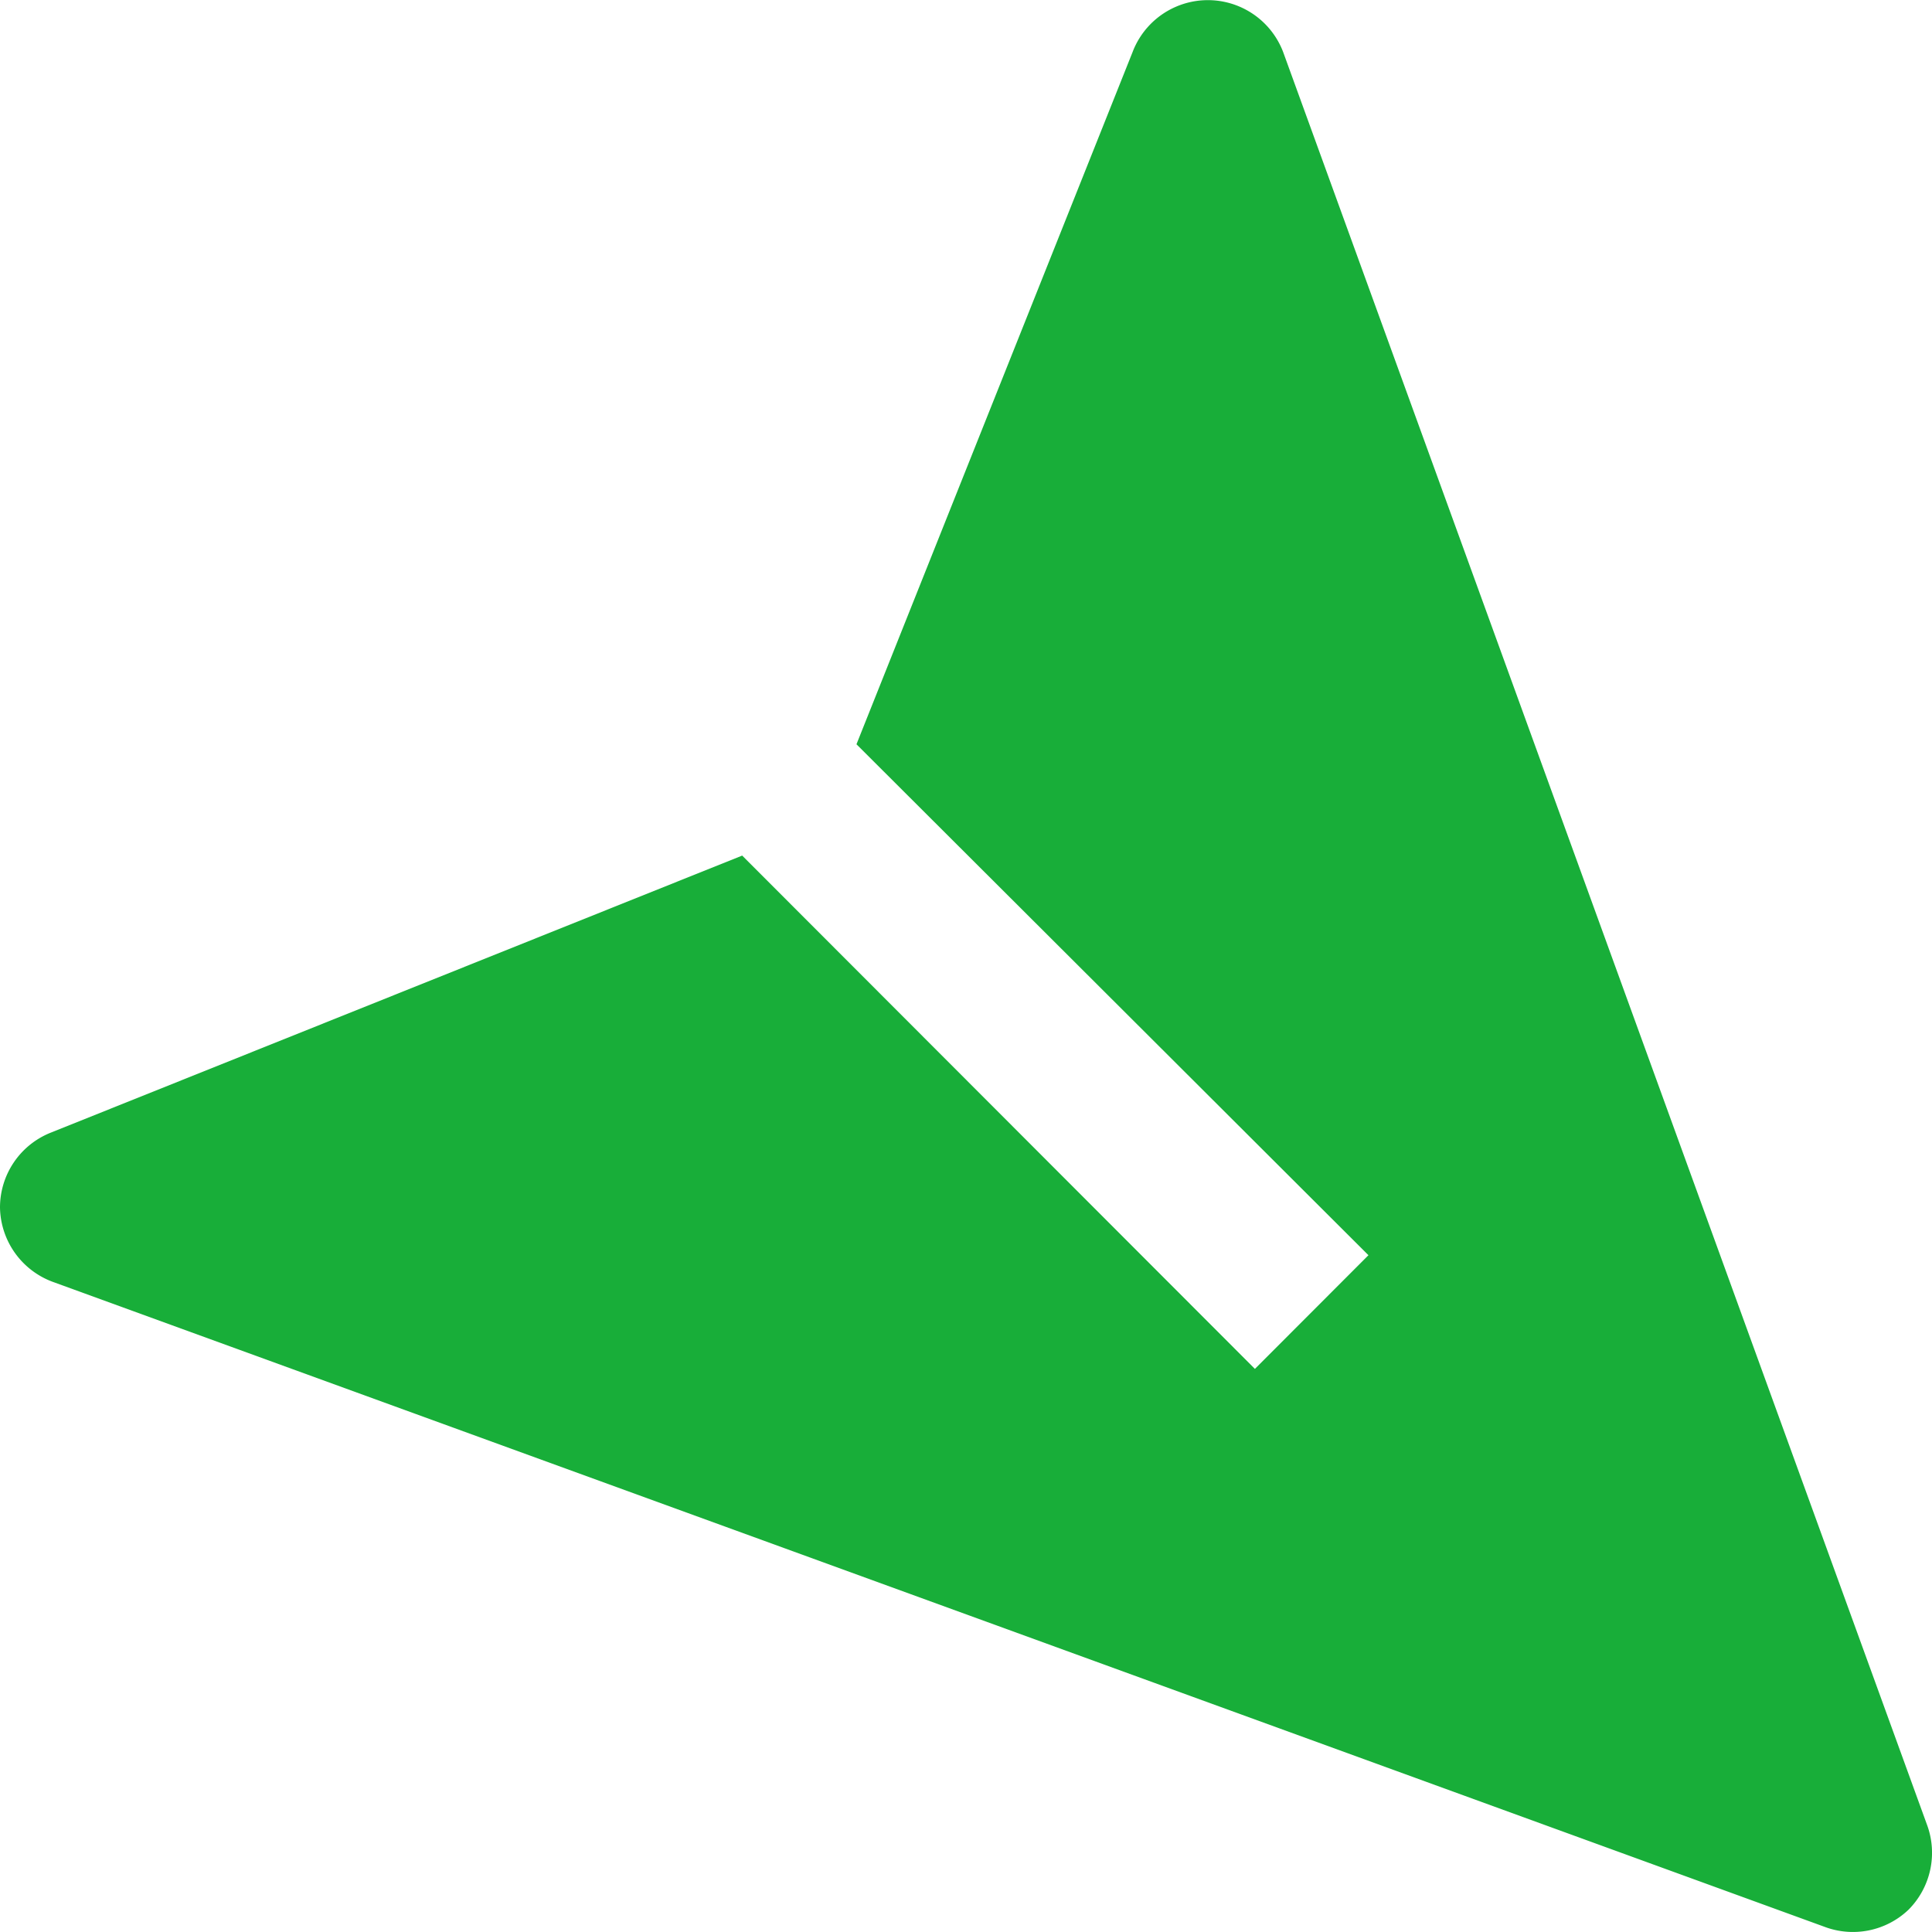 <svg width="13" height="13" fill="none" xmlns="http://www.w3.org/2000/svg"><path d="M12.842 12.85a.543.543 0 0 0 .125-.57L8.634.35a.542.542 0 0 0-1.013 0L5.763 5.008l3.445 3.438-.764.765-3.45-3.454L.34 7.622A.542.542 0 0 0 0 8.126a.543.543 0 0 0 .357.5l11.917 4.338a.542.542 0 0 0 .568-.114Z" fill="#18AE39"/></svg>
